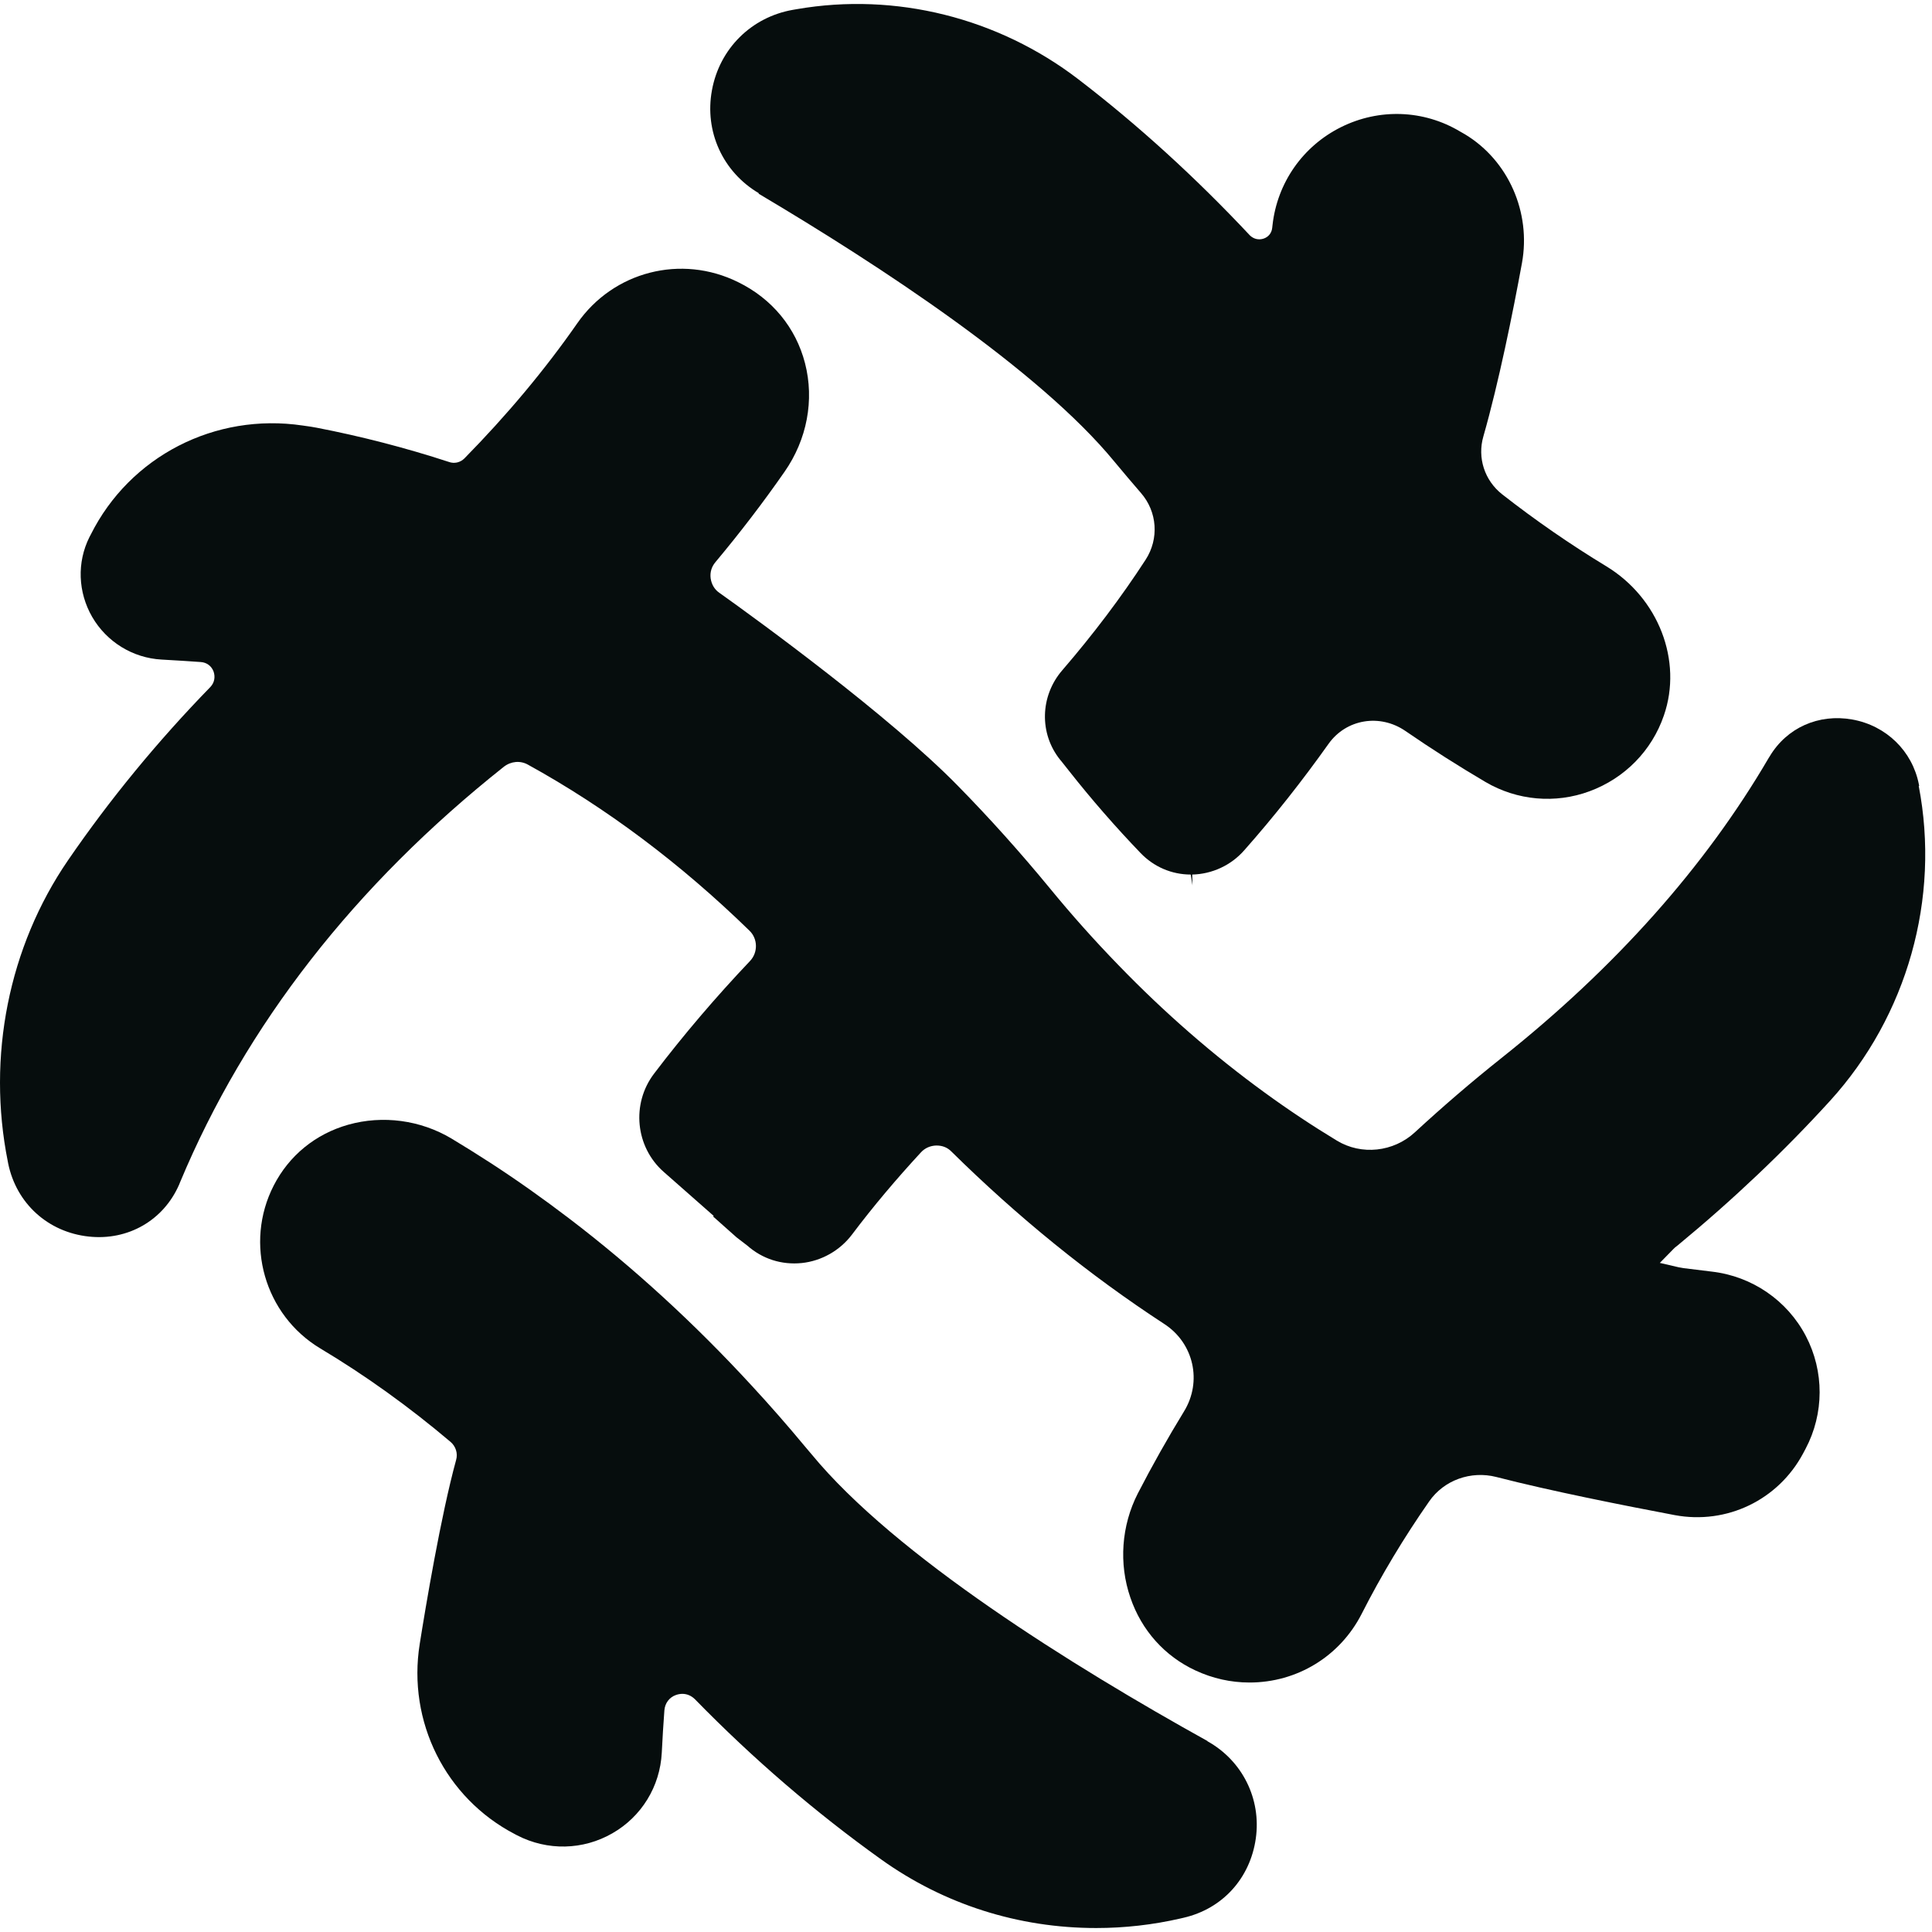 <svg width="143" height="143" viewBox="0 0 143 143" fill="none" xmlns="http://www.w3.org/2000/svg">
<path d="M89.385 128.872C79.416 123.339 66.25 115.146 60.071 107.642L59.543 107.018C58.284 105.5 56.981 104.014 55.668 102.593C51.415 97.964 46.861 93.798 42.146 90.202C40.24 88.749 38.27 87.349 36.311 86.079C35.299 85.422 34.33 84.819 33.415 84.27C31.122 82.903 28.334 82.526 25.772 83.248C23.338 83.937 21.39 85.541 20.26 87.748C18.063 92.032 19.581 97.329 23.705 99.805C27.02 101.786 30.261 104.111 33.34 106.717C33.738 107.05 33.9 107.578 33.76 108.062C32.629 112.185 31.499 118.957 31.068 121.67C30.142 127.429 32.974 133.081 38.098 135.751L38.281 135.848C40.52 137 43.147 136.946 45.322 135.697C47.486 134.459 48.853 132.231 48.982 129.733C49.036 128.657 49.101 127.58 49.176 126.59C49.219 126.062 49.542 125.632 50.026 125.459C50.177 125.406 50.349 125.373 50.5 125.373C50.855 125.373 51.178 125.513 51.447 125.782C55.743 130.185 60.383 134.169 65.217 137.625C69.867 140.951 75.369 142.706 81.139 142.706C83.238 142.706 85.338 142.469 87.394 141.995L87.62 141.942C90.494 141.274 92.529 139.024 92.949 136.085C93.369 133.146 91.948 130.315 89.375 128.883H89.364L89.385 128.872Z" fill="#060D0D"/>
<path d="M142.051 58.175L142.029 58.056C141.545 55.591 139.618 53.707 137.098 53.255C134.612 52.813 132.254 53.858 130.984 55.989L130.908 56.108C126.204 64.16 119.561 71.61 111.153 78.296C108.946 80.05 106.793 81.902 104.726 83.808C103.144 85.272 100.765 85.53 98.945 84.421C97.147 83.334 95.35 82.139 93.606 80.869C89.827 78.123 86.177 74.948 82.775 71.427C80.999 69.597 79.298 67.692 77.694 65.732C75.541 63.116 73.248 60.554 70.868 58.132C65.82 52.986 56.109 45.913 53.245 43.878C52.879 43.63 52.664 43.243 52.599 42.801C52.545 42.36 52.664 41.951 52.955 41.606C54.774 39.432 56.496 37.182 58.068 34.921C59.737 32.531 60.286 29.603 59.586 26.89C58.908 24.252 57.142 22.11 54.634 20.883C50.414 18.794 45.397 20.097 42.727 23.929C40.337 27.364 37.517 30.733 34.373 33.931C34.072 34.232 33.63 34.34 33.221 34.189C30.024 33.145 26.73 32.294 23.446 31.659C23.209 31.616 22.854 31.551 22.413 31.497C15.91 30.529 9.612 33.78 6.716 39.572L6.62 39.755C5.683 41.628 5.769 43.835 6.824 45.665C7.901 47.517 9.828 48.701 11.959 48.819C12.96 48.873 13.94 48.938 14.866 49.002C15.297 49.035 15.641 49.282 15.803 49.691C15.953 50.111 15.867 50.542 15.566 50.854C11.647 54.88 8.105 59.197 5.026 63.687C0.645 70.081 -0.981 78.21 0.58 85.982L0.602 86.101C1.204 89.072 3.551 91.204 6.576 91.526C9.483 91.839 12.11 90.321 13.262 87.672L13.326 87.511C18.192 75.862 26.256 65.517 37.291 56.754C37.818 56.344 38.507 56.28 39.067 56.592C44.837 59.768 50.36 63.902 55.474 68.886C56.098 69.489 56.109 70.501 55.517 71.126C52.976 73.806 50.586 76.605 48.411 79.469C46.711 81.708 47.033 84.895 49.122 86.736L52.825 89.998L52.782 90.041C53.364 90.558 53.945 91.074 54.526 91.591L55.312 92.194C56.432 93.184 57.853 93.636 59.339 93.486C60.803 93.335 62.17 92.56 63.063 91.376C64.635 89.287 66.358 87.252 68.156 85.304C68.457 84.97 68.866 84.798 69.308 84.787C69.77 84.787 70.126 84.938 70.416 85.229C75.315 90.062 80.611 94.369 86.177 97.997C88.363 99.418 88.998 102.26 87.631 104.477C86.425 106.448 85.273 108.493 84.218 110.539C83.001 112.918 82.797 115.738 83.669 118.257C84.498 120.68 86.21 122.585 88.481 123.64C89.751 124.232 91.097 124.534 92.486 124.534C96.006 124.534 99.182 122.596 100.786 119.452C102.229 116.61 103.919 113.8 105.781 111.131C106.869 109.559 108.86 108.838 110.755 109.322C114.76 110.355 120.143 111.421 123.954 112.143C127.808 112.864 131.619 111.023 133.46 107.578L133.643 107.233C135.021 104.628 135.031 101.506 133.664 98.89C132.286 96.253 129.681 94.466 126.71 94.121C125.978 94.035 125.278 93.949 124.61 93.863C124.47 93.841 124.352 93.82 124.244 93.798L122.856 93.475L123.857 92.452C123.932 92.377 124.029 92.28 124.158 92.194C128.271 88.803 132.071 85.196 135.462 81.471C141.168 75.195 143.622 66.496 142.018 58.175H142.029H142.051Z" fill="#060D0D"/>
<path d="M56.151 14.337C65.086 19.634 76.907 27.374 82.483 34.167C83.14 34.953 83.797 35.739 84.453 36.493C85.659 37.882 85.799 39.873 84.798 41.423C82.989 44.212 80.912 46.957 78.64 49.594C76.971 51.511 76.907 54.31 78.478 56.248L78.543 56.323C78.726 56.56 78.931 56.807 79.114 57.044C80.793 59.176 82.58 61.221 84.421 63.138C85.401 64.16 86.725 64.731 88.135 64.731L88.264 65.528L88.243 64.731C89.707 64.699 91.117 64.053 92.097 62.933C94.336 60.403 96.425 57.744 98.33 55.063C99.633 53.222 102.13 52.803 104.025 54.105C105.963 55.44 107.965 56.711 109.957 57.884C112.293 59.251 115.114 59.51 117.665 58.562C120.249 57.604 122.262 55.569 123.156 52.953C124.555 48.906 122.757 44.255 118.882 41.908C116.255 40.315 113.65 38.517 111.174 36.579C109.882 35.556 109.333 33.877 109.796 32.294C110.937 28.3 111.981 23.122 112.648 19.483C113.337 15.726 111.647 11.883 108.439 9.945L108.062 9.729C105.371 8.125 102.087 8.007 99.267 9.406C96.425 10.817 94.53 13.54 94.186 16.673L94.164 16.867C94.121 17.255 93.884 17.545 93.518 17.664C93.152 17.782 92.786 17.685 92.517 17.427C88.501 13.142 84.238 9.256 79.813 5.865C73.871 1.311 66.281 -0.584 58.993 0.676L58.681 0.729C55.612 1.268 53.255 3.604 52.695 6.683C52.135 9.729 53.492 12.722 56.172 14.305H56.161L56.151 14.337Z" fill="#060D0D"/>
</svg>
